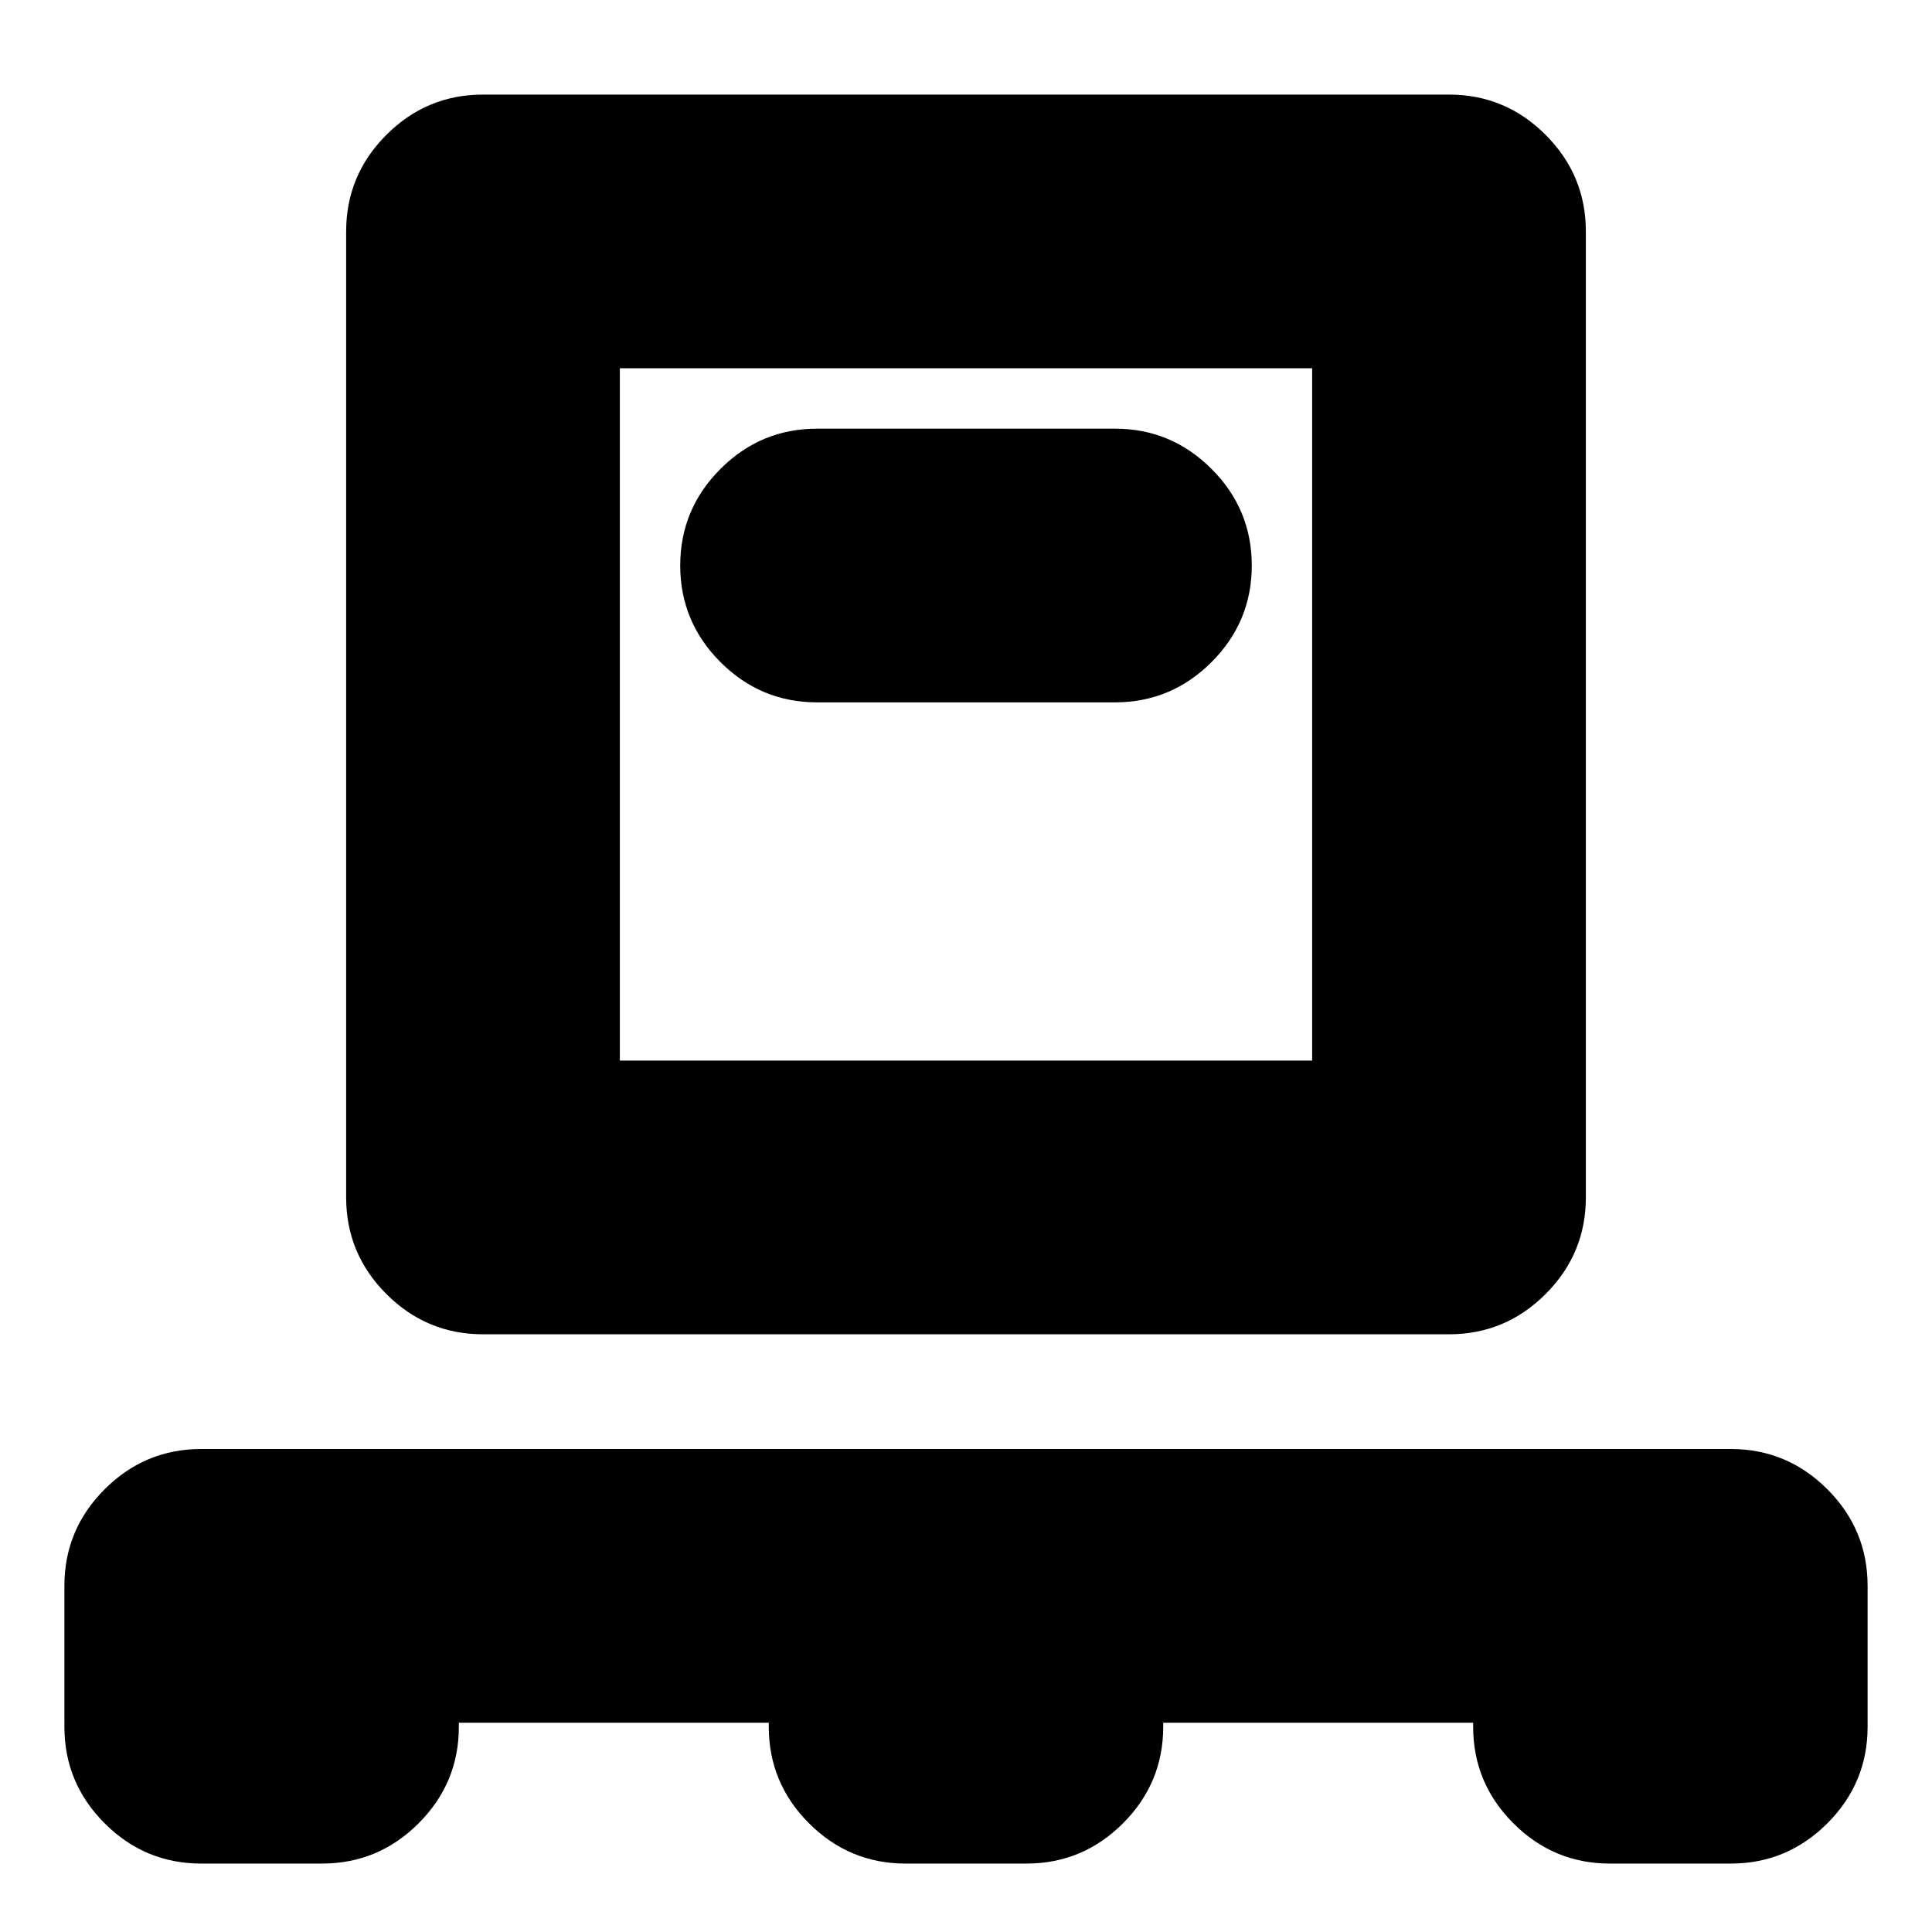 <svg xmlns="http://www.w3.org/2000/svg" height="24" width="24"><path d="M5.7 21.4v.05q0 .7-.5 1.2t-1.2.5H2.5q-.7 0-1.2-.5t-.5-1.2V19.7q0-.7.5-1.2t1.2-.5h19q.7 0 1.2.5t.5 1.2v1.75q0 .7-.5 1.2t-1.2.5H20q-.7 0-1.2-.5t-.5-1.2v-.05h-3.85v.05q0 .7-.5 1.2t-1.2.5h-1.5q-.7 0-1.2-.5t-.5-1.2v-.05Zm.3-4.825q-.7 0-1.2-.5t-.5-1.2v-12q0-.7.5-1.2t1.2-.5h12q.7 0 1.2.5t.5 1.2v12q0 .7-.5 1.2t-1.2.5Zm1.7-3.4h8.6v-8.6H7.7Zm6.15-4.45q.7 0 1.2-.5t.5-1.2q0-.7-.5-1.2t-1.2-.5h-3.7q-.7 0-1.2.5t-.5 1.2q0 .7.5 1.2t1.2.5Zm-6.15 4.45v-8.6 8.6Z"/></svg>